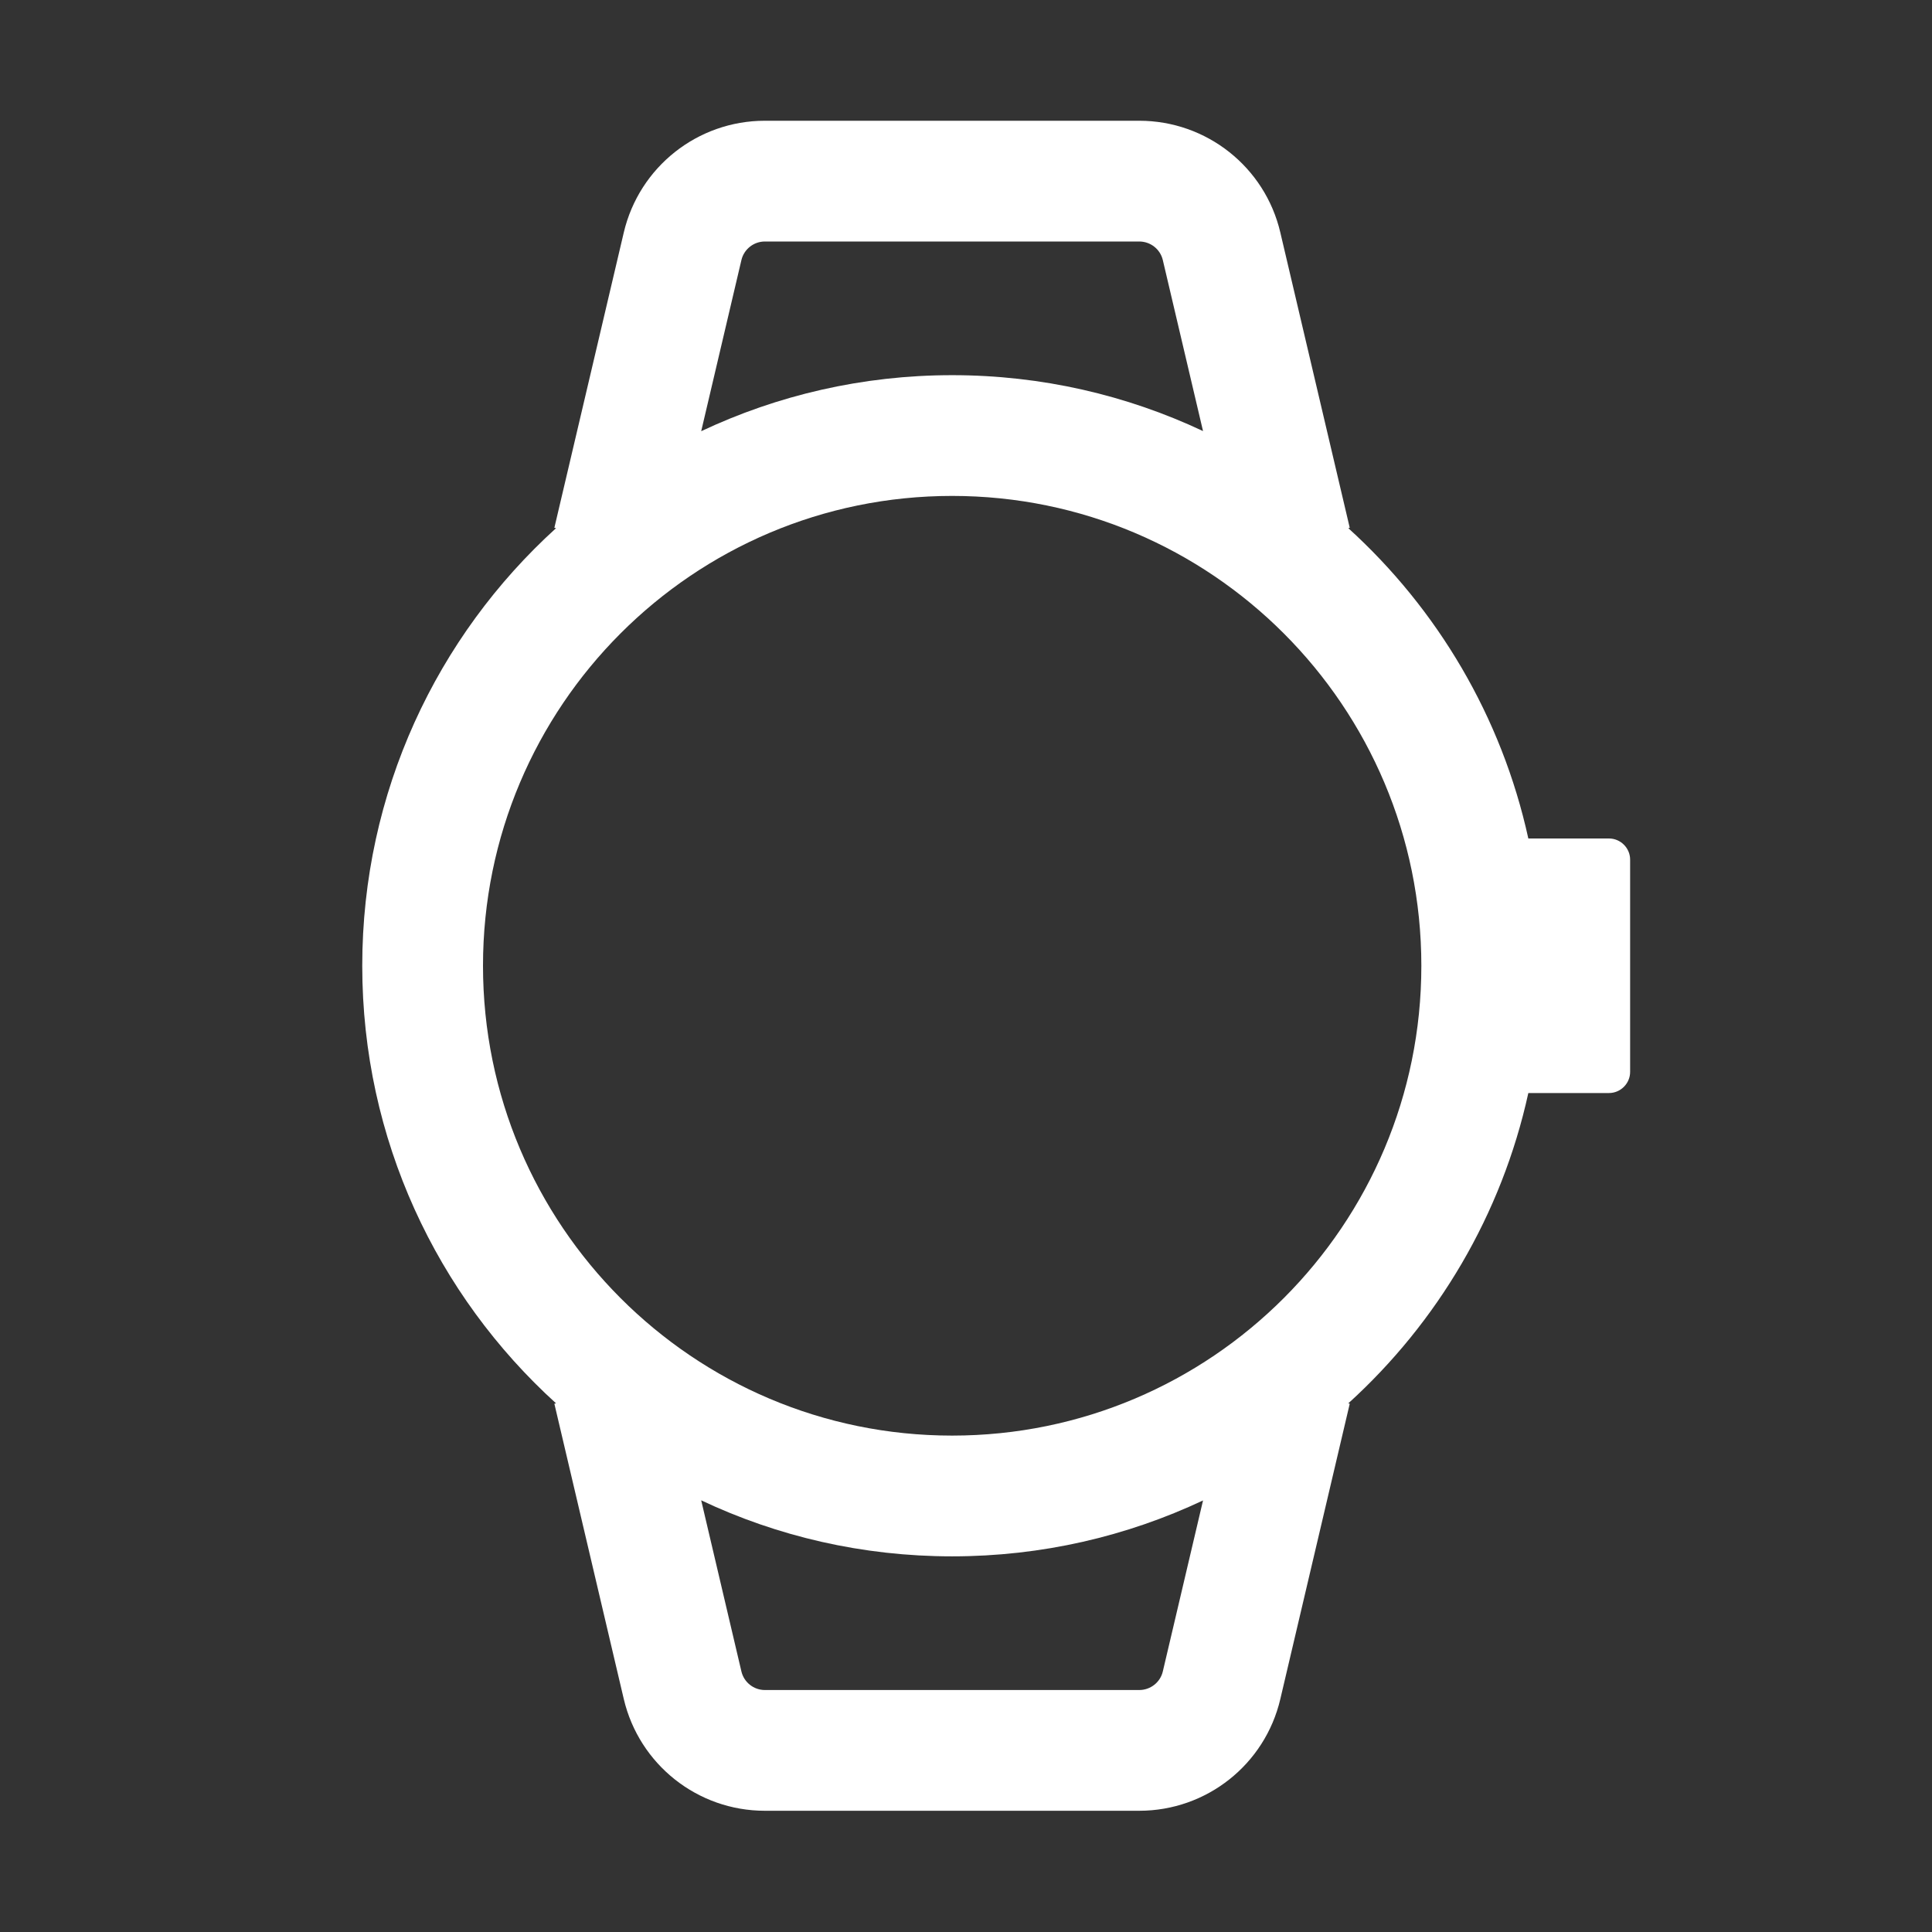 <svg width="16" height="16" viewBox="0 0 16 16" fill="none" xmlns="http://www.w3.org/2000/svg">
<rect x="0" y="0" width="16" height="16" fill="#333333" stroke="none"/>
<path fill-rule="evenodd" clip-rule="evenodd" d="M6.334 1C5.777 1 5.294 1.383 5.166 1.925L4.591 4.371L4.605 4.374C3.619 5.269 3 6.561 3 7.998C3 9.435 3.619 10.727 4.605 11.622L4.591 11.625L5.166 14.071C5.294 14.613 5.777 14.996 6.334 14.996H9.435C9.992 14.996 10.476 14.613 10.603 14.071L11.178 11.625L11.166 11.622C11.904 10.952 12.436 10.06 12.657 9.052H13.325C13.421 9.052 13.5 8.973 13.5 8.877V7.119C13.5 7.023 13.421 6.944 13.325 6.944H12.657C12.436 5.936 11.904 5.044 11.166 4.374L11.178 4.371L10.603 1.925C10.476 1.383 9.992 1 9.435 1H6.334ZM7.885 3.107C7.142 3.107 6.437 3.274 5.807 3.571L6.14 2.154C6.161 2.064 6.242 2 6.334 2H9.435C9.528 2 9.609 2.064 9.63 2.154L9.963 3.57C9.332 3.273 8.628 3.107 7.885 3.107ZM6.14 13.842L5.807 12.425C6.437 12.723 7.142 12.889 7.885 12.889C8.628 12.889 9.332 12.723 9.963 12.426L9.63 13.842C9.609 13.932 9.528 13.996 9.435 13.996H6.334C6.242 13.996 6.161 13.932 6.14 13.842ZM7.885 4.107C5.74 4.107 4 5.849 4 7.998C4 10.147 5.74 11.889 7.885 11.889C10.031 11.889 11.771 10.147 11.771 7.998C11.771 5.849 10.031 4.107 7.885 4.107Z" fill="white"/>
</svg>
